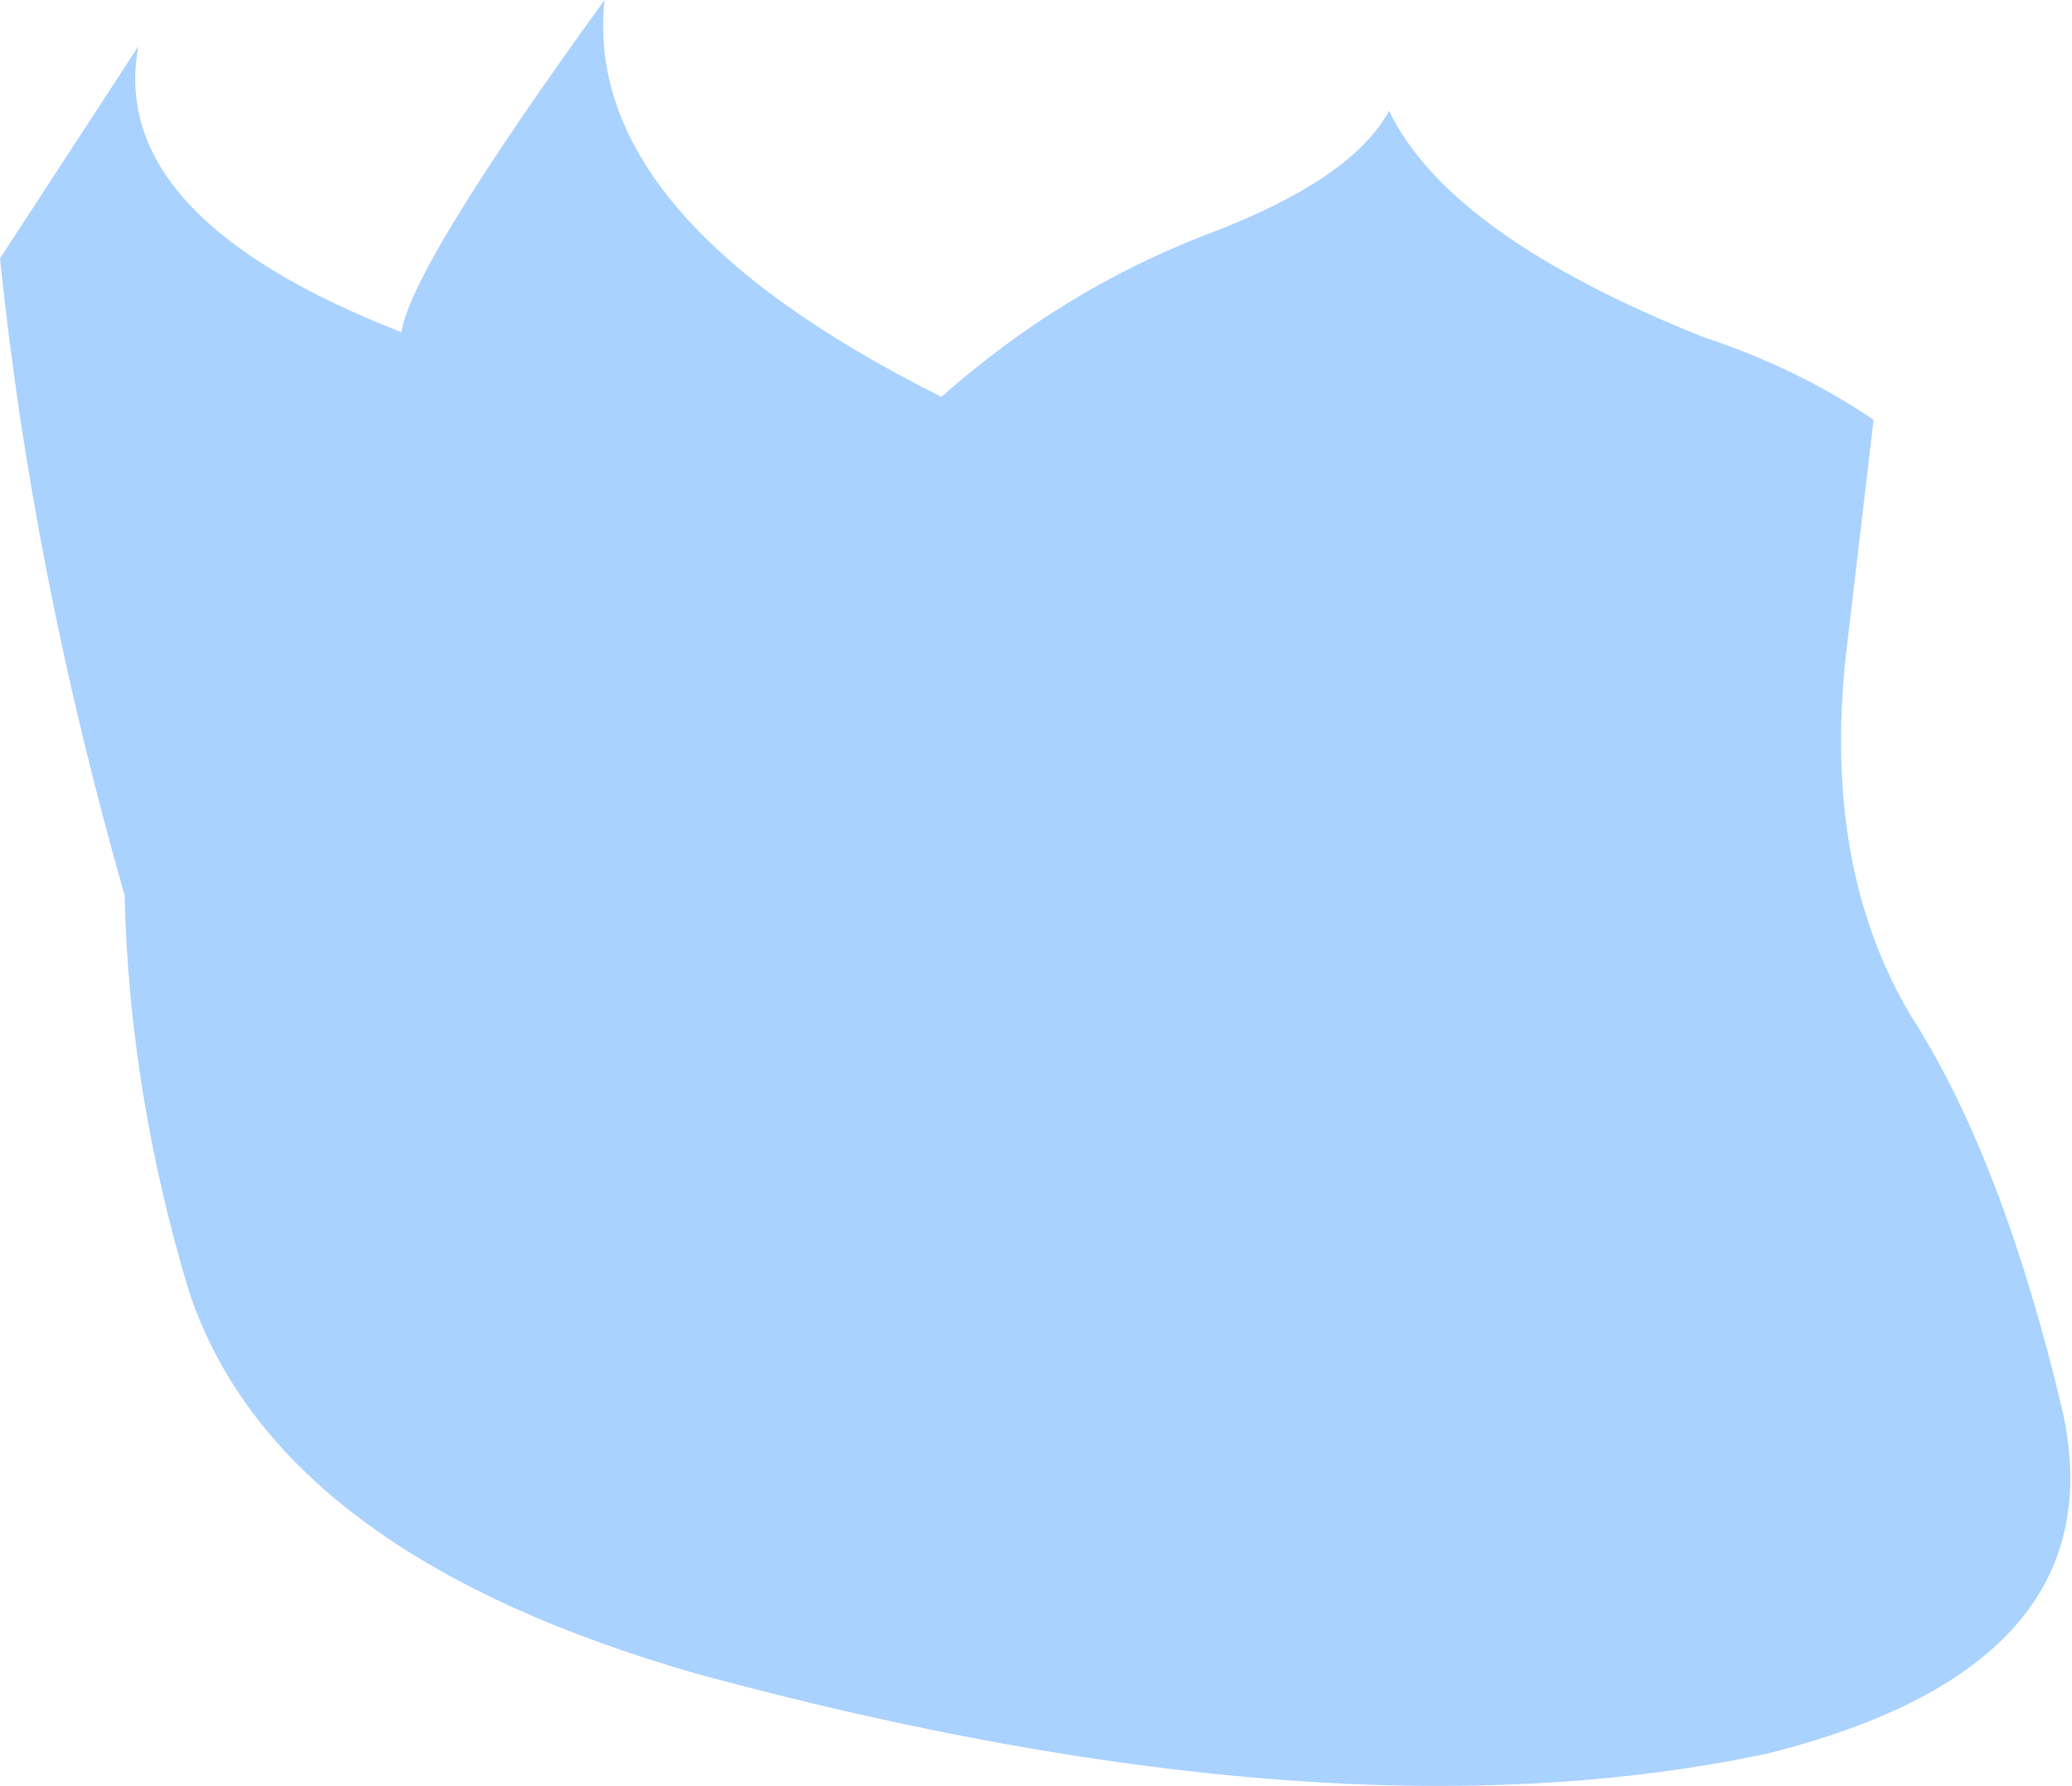 <?xml version="1.0" encoding="UTF-8" standalone="no"?>
<svg xmlns:xlink="http://www.w3.org/1999/xlink" height="19.35px" width="22.45px" xmlns="http://www.w3.org/2000/svg">
  <g transform="matrix(1.0, 0.0, 0.0, 1.0, 11.25, 9.7)">
    <path d="M-9.9 0.0 Q-10.9 -3.5 -11.25 -6.9 L-9.75 -9.2 Q-10.1 -7.35 -6.9 -6.1 -6.8 -6.8 -4.7 -9.7 -4.95 -7.35 -1.05 -5.4 0.25 -6.55 1.8 -7.15 3.4 -7.75 3.8 -8.5 4.45 -7.15 7.2 -6.05 8.25 -5.7 9.05 -5.15 L8.75 -2.6 Q8.5 -0.3 9.45 1.3 10.45 2.85 11.1 5.6 11.7 8.35 7.9 9.3 3.2 10.3 -3.65 8.45 -8.25 7.15 -9.2 4.3 -9.85 2.15 -9.9 0.0" fill="#aad2ff" fill-rule="evenodd" stroke="none"/>
  </g>
</svg>
